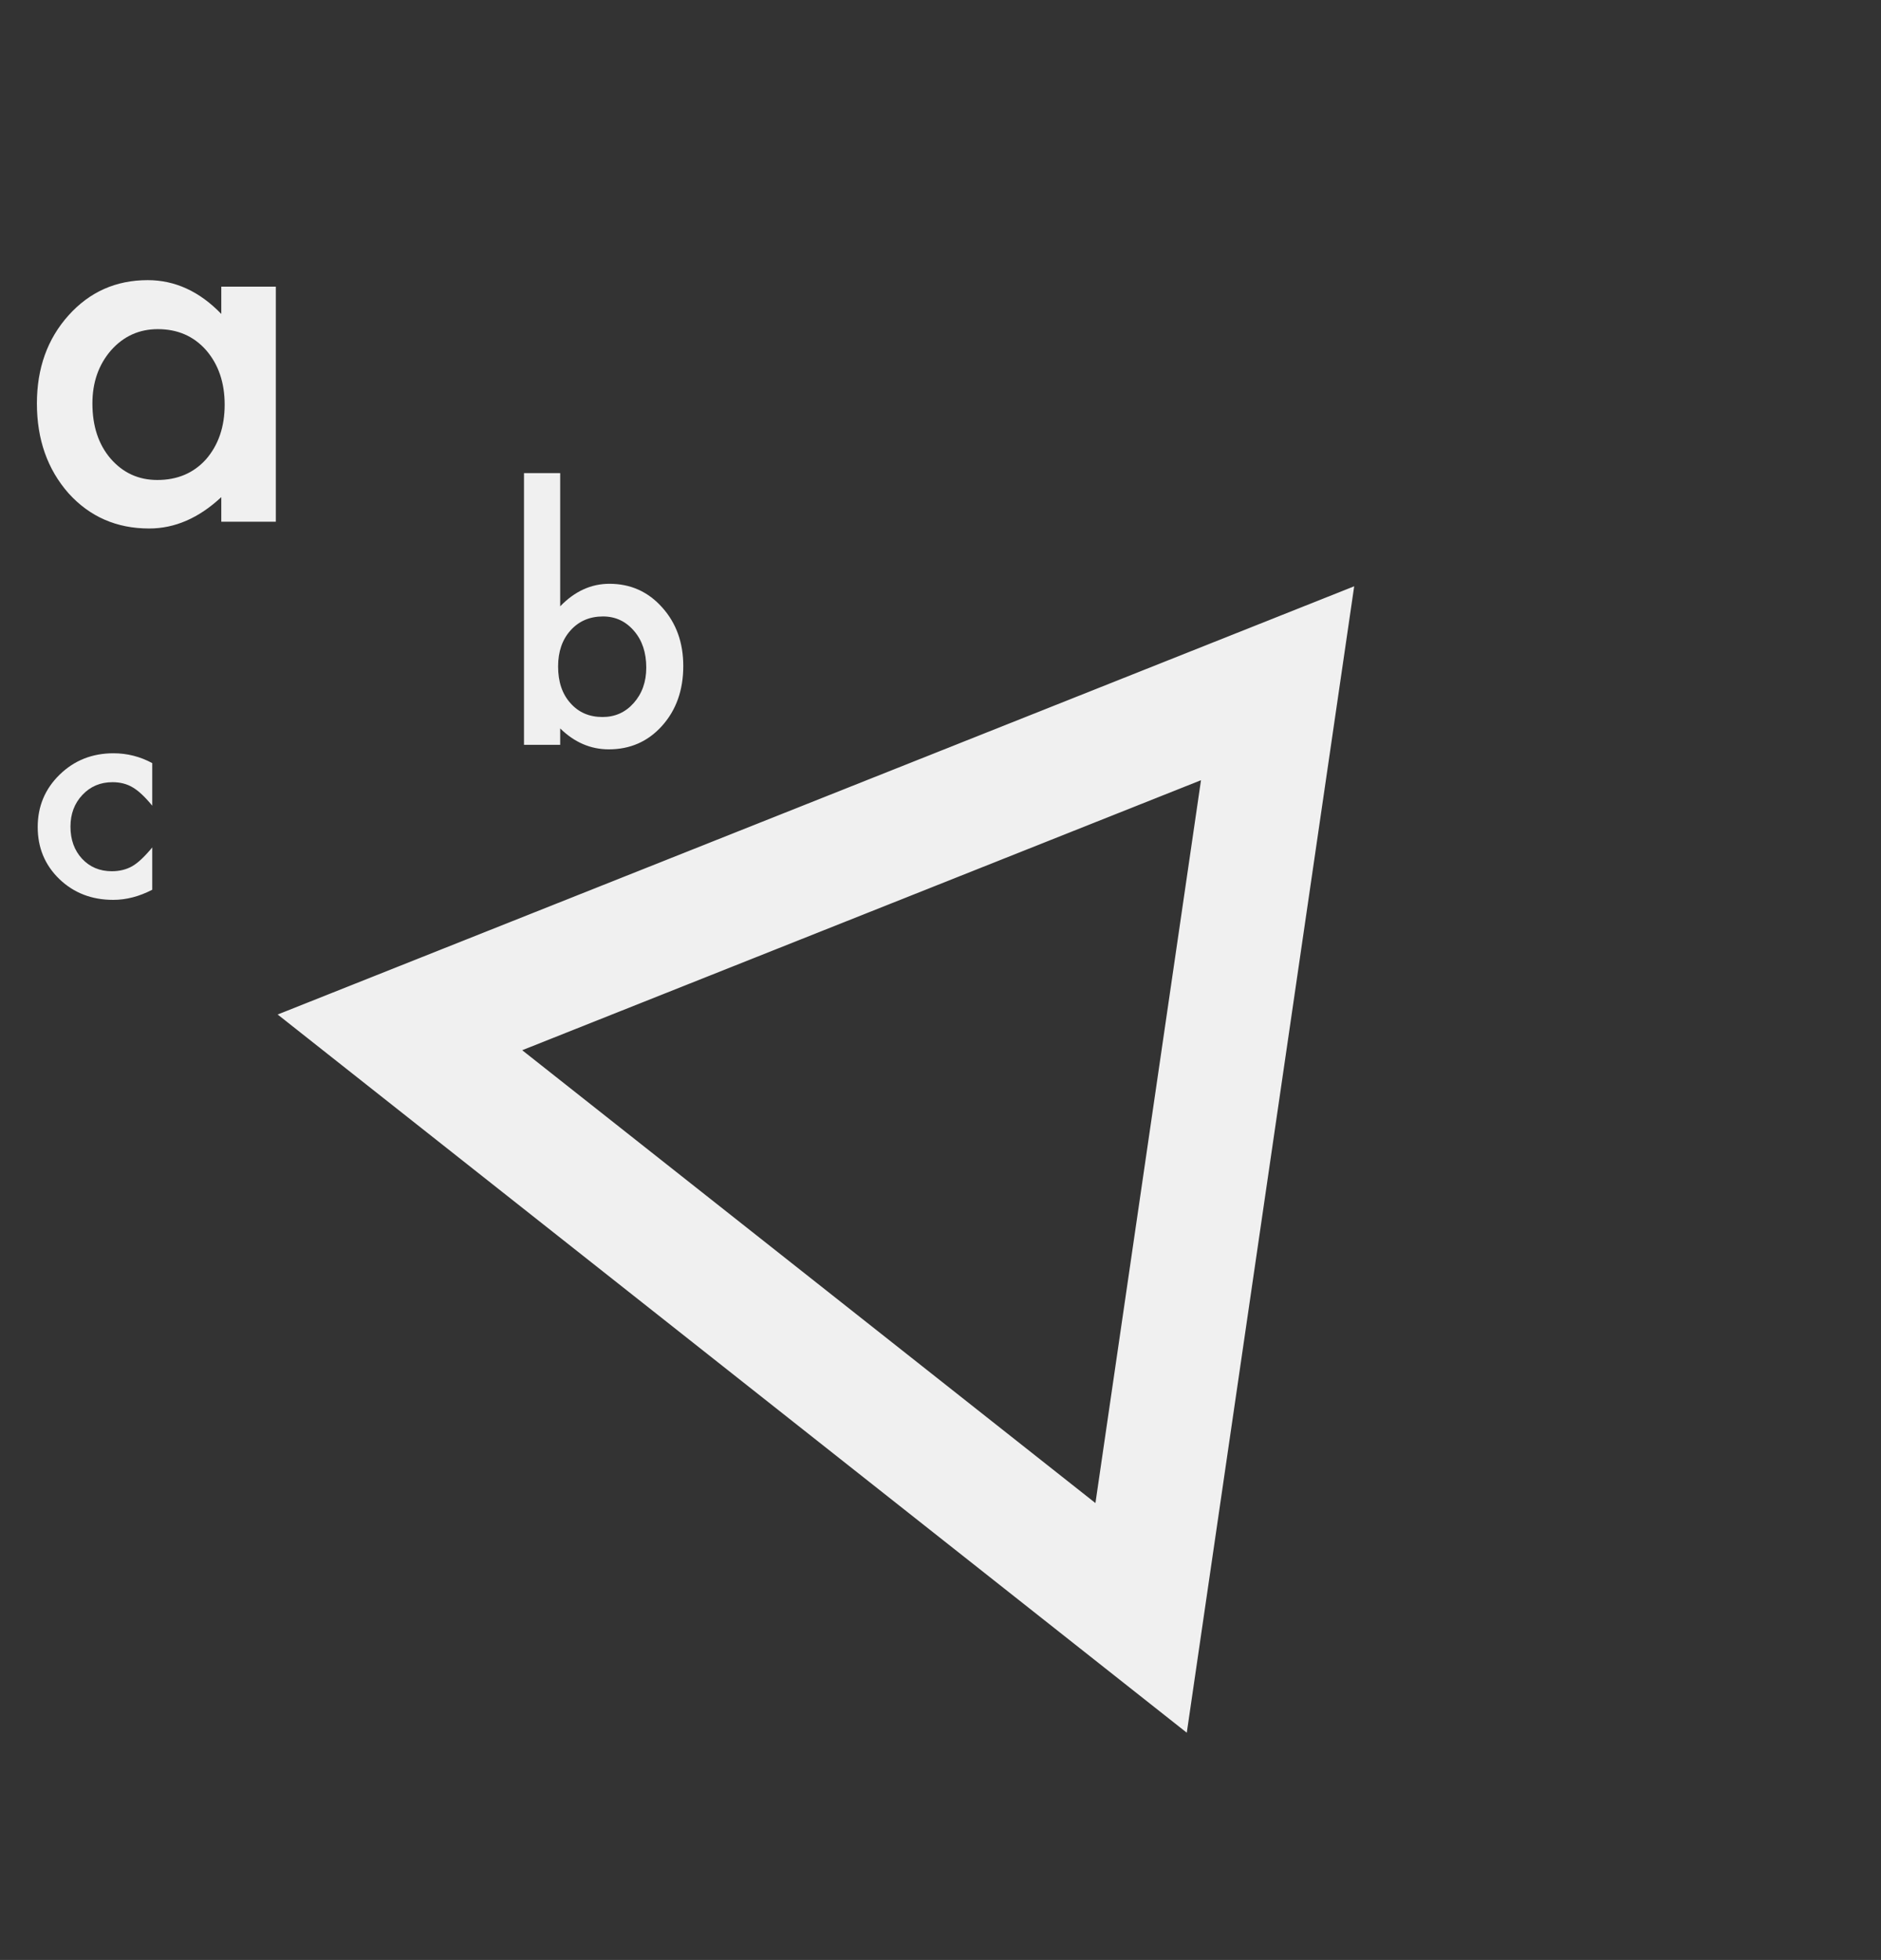 <svg width="548" height="571" viewBox="0 0 548 571" fill="none" xmlns="http://www.w3.org/2000/svg">
<rect x="0" y="0" width="548" height="571" fill="#333333" stroke="none"/>
<path d="M64.469 83.516H80.359V152H64.469V144.828C57.953 150.922 50.945 153.969 43.445 153.969C33.977 153.969 26.149 150.547 19.961 143.703C13.82 136.719 10.75 128 10.75 117.547C10.75 107.281 13.82 98.727 19.961 91.883C26.102 85.039 33.789 81.617 43.024 81.617C50.992 81.617 58.141 84.898 64.469 91.461V83.516ZM26.922 117.547C26.922 124.109 28.68 129.453 32.195 133.578C35.805 137.75 40.352 139.836 45.836 139.836C51.695 139.836 56.43 137.82 60.039 133.789C63.649 129.617 65.453 124.32 65.453 117.898C65.453 111.477 63.649 106.18 60.039 102.008C56.43 97.93 51.742 95.891 45.977 95.891C40.539 95.891 35.992 97.953 32.336 102.078C28.727 106.25 26.922 111.406 26.922 117.547Z" fill="#F0F0F0"/>
<path d="M163.203 137.828V176.641C167.422 172.266 172.203 170.078 177.547 170.078C183.703 170.078 188.828 172.375 192.922 176.969C197.016 181.531 199.063 187.219 199.063 194.031C199.063 201.062 197 206.875 192.875 211.469C188.781 216.031 183.609 218.312 177.359 218.312C172.078 218.312 167.359 216.281 163.203 212.219V217H152.656V137.828H163.203ZM188.281 194.5C188.281 190.125 187.094 186.562 184.719 183.812C182.313 181 179.297 179.594 175.672 179.594C171.797 179.594 168.641 180.953 166.203 183.672C163.797 186.359 162.594 189.859 162.594 194.172C162.594 198.609 163.781 202.156 166.156 204.812C168.531 207.531 171.656 208.891 175.531 208.891C179.188 208.891 182.219 207.531 184.625 204.812C187.063 202.062 188.281 198.625 188.281 194.5Z" fill="#F0F0F0"/>
<path d="M44.354 222.318V234.728C42.223 232.127 40.314 230.342 38.626 229.374C36.966 228.378 35.015 227.88 32.774 227.88C29.26 227.88 26.341 229.111 24.017 231.574C21.692 234.036 20.53 237.121 20.53 240.829C20.53 244.62 21.651 247.733 23.892 250.167C26.161 252.602 29.052 253.82 32.566 253.82C34.808 253.82 36.786 253.336 38.502 252.367C40.162 251.426 42.112 249.6 44.354 246.889V259.215C40.563 261.18 36.772 262.162 32.982 262.162C26.728 262.162 21.499 260.142 17.293 256.103C13.087 252.035 10.985 246.986 10.985 240.954C10.985 234.922 13.115 229.831 17.376 225.68C21.637 221.53 26.867 219.455 33.065 219.455C37.049 219.455 40.812 220.409 44.354 222.318Z" fill="#F0F0F0"/>
<path d="M372.208 199.052L332.444 471.348L116.511 300.763L372.208 199.052Z" stroke="#F0F0F0" stroke-width="36"/>
</svg>

